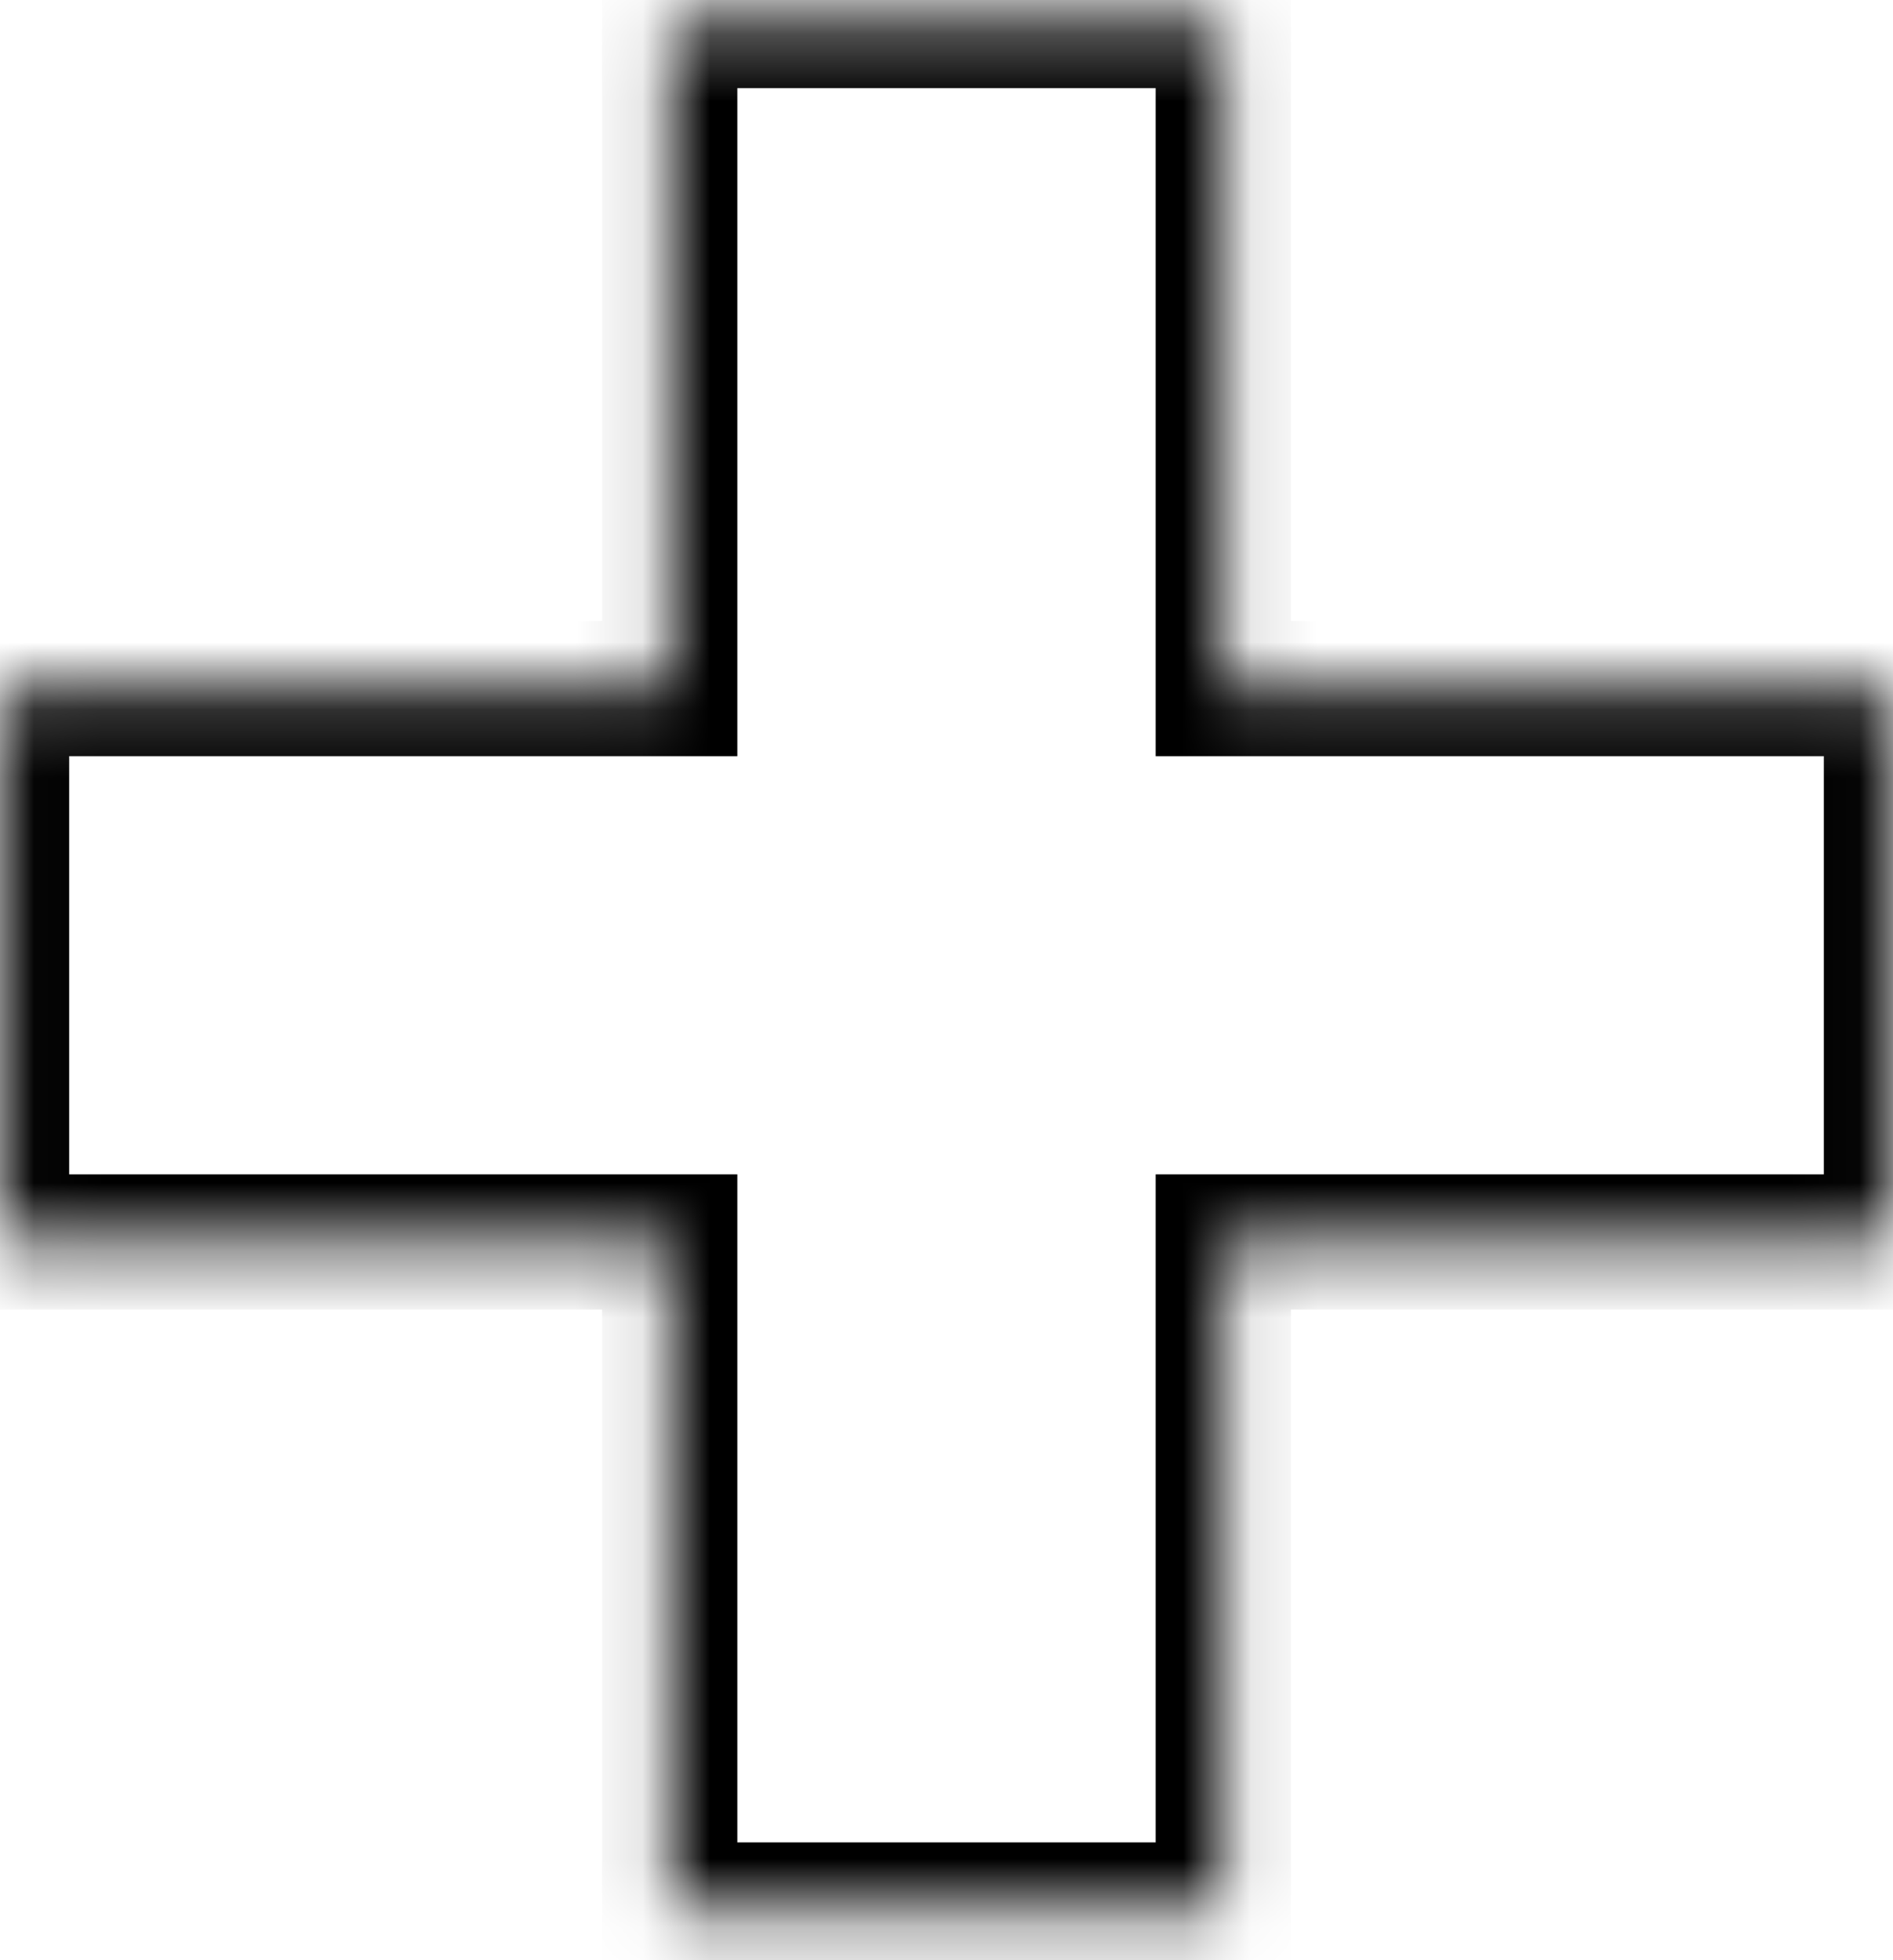 <svg width="28" height="29" viewBox="0 0 28 29" fill="none" xmlns="http://www.w3.org/2000/svg">
<mask id="path-1-inside-1_30_875" fill="currentColor">
<path d="M18.094 10.187H27.977V18.374H18.094V28.257H9.906V18.374H0.023V10.187H9.906V0.304H18.094V10.187Z"/>
</mask>
<path d="M18.094 10.187H17.094V11.187H18.094V10.187ZM27.977 10.187H28.977V9.187H27.977V10.187ZM27.977 18.374V19.374H28.977V18.374H27.977ZM18.094 18.374V17.374H17.094V18.374H18.094ZM18.094 28.257V29.257H19.094V28.257H18.094ZM9.906 28.257H8.906V29.257H9.906V28.257ZM9.906 18.374H10.906V17.374H9.906V18.374ZM0.023 18.374H-0.977V19.374H0.023V18.374ZM0.023 10.187V9.187H-0.977V10.187H0.023ZM9.906 10.187V11.187H10.906V10.187H9.906ZM9.906 0.304V-0.696H8.906V0.304H9.906ZM18.094 0.304H19.094V-0.696H18.094V0.304ZM18.094 10.187V11.187H27.977V10.187V9.187H18.094V10.187ZM27.977 10.187H26.977V18.374H27.977H28.977V10.187H27.977ZM27.977 18.374V17.374H18.094V18.374V19.374H27.977V18.374ZM18.094 18.374H17.094V28.257H18.094H19.094V18.374H18.094ZM18.094 28.257V27.257H9.906V28.257V29.257H18.094V28.257ZM9.906 28.257H10.906V18.374H9.906H8.906V28.257H9.906ZM9.906 18.374V17.374H0.023V18.374V19.374H9.906V18.374ZM0.023 18.374H1.023V10.187H0.023H-0.977V18.374H0.023ZM0.023 10.187V11.187H9.906V10.187V9.187H0.023V10.187ZM9.906 10.187H10.906V0.304H9.906H8.906V10.187H9.906ZM9.906 0.304V1.304H18.094V0.304V-0.696H9.906V0.304ZM18.094 0.304H17.094V10.187H18.094H19.094V0.304H18.094Z" fill="currentColor" mask="url(#path-1-inside-1_30_875)"/>
</svg>
